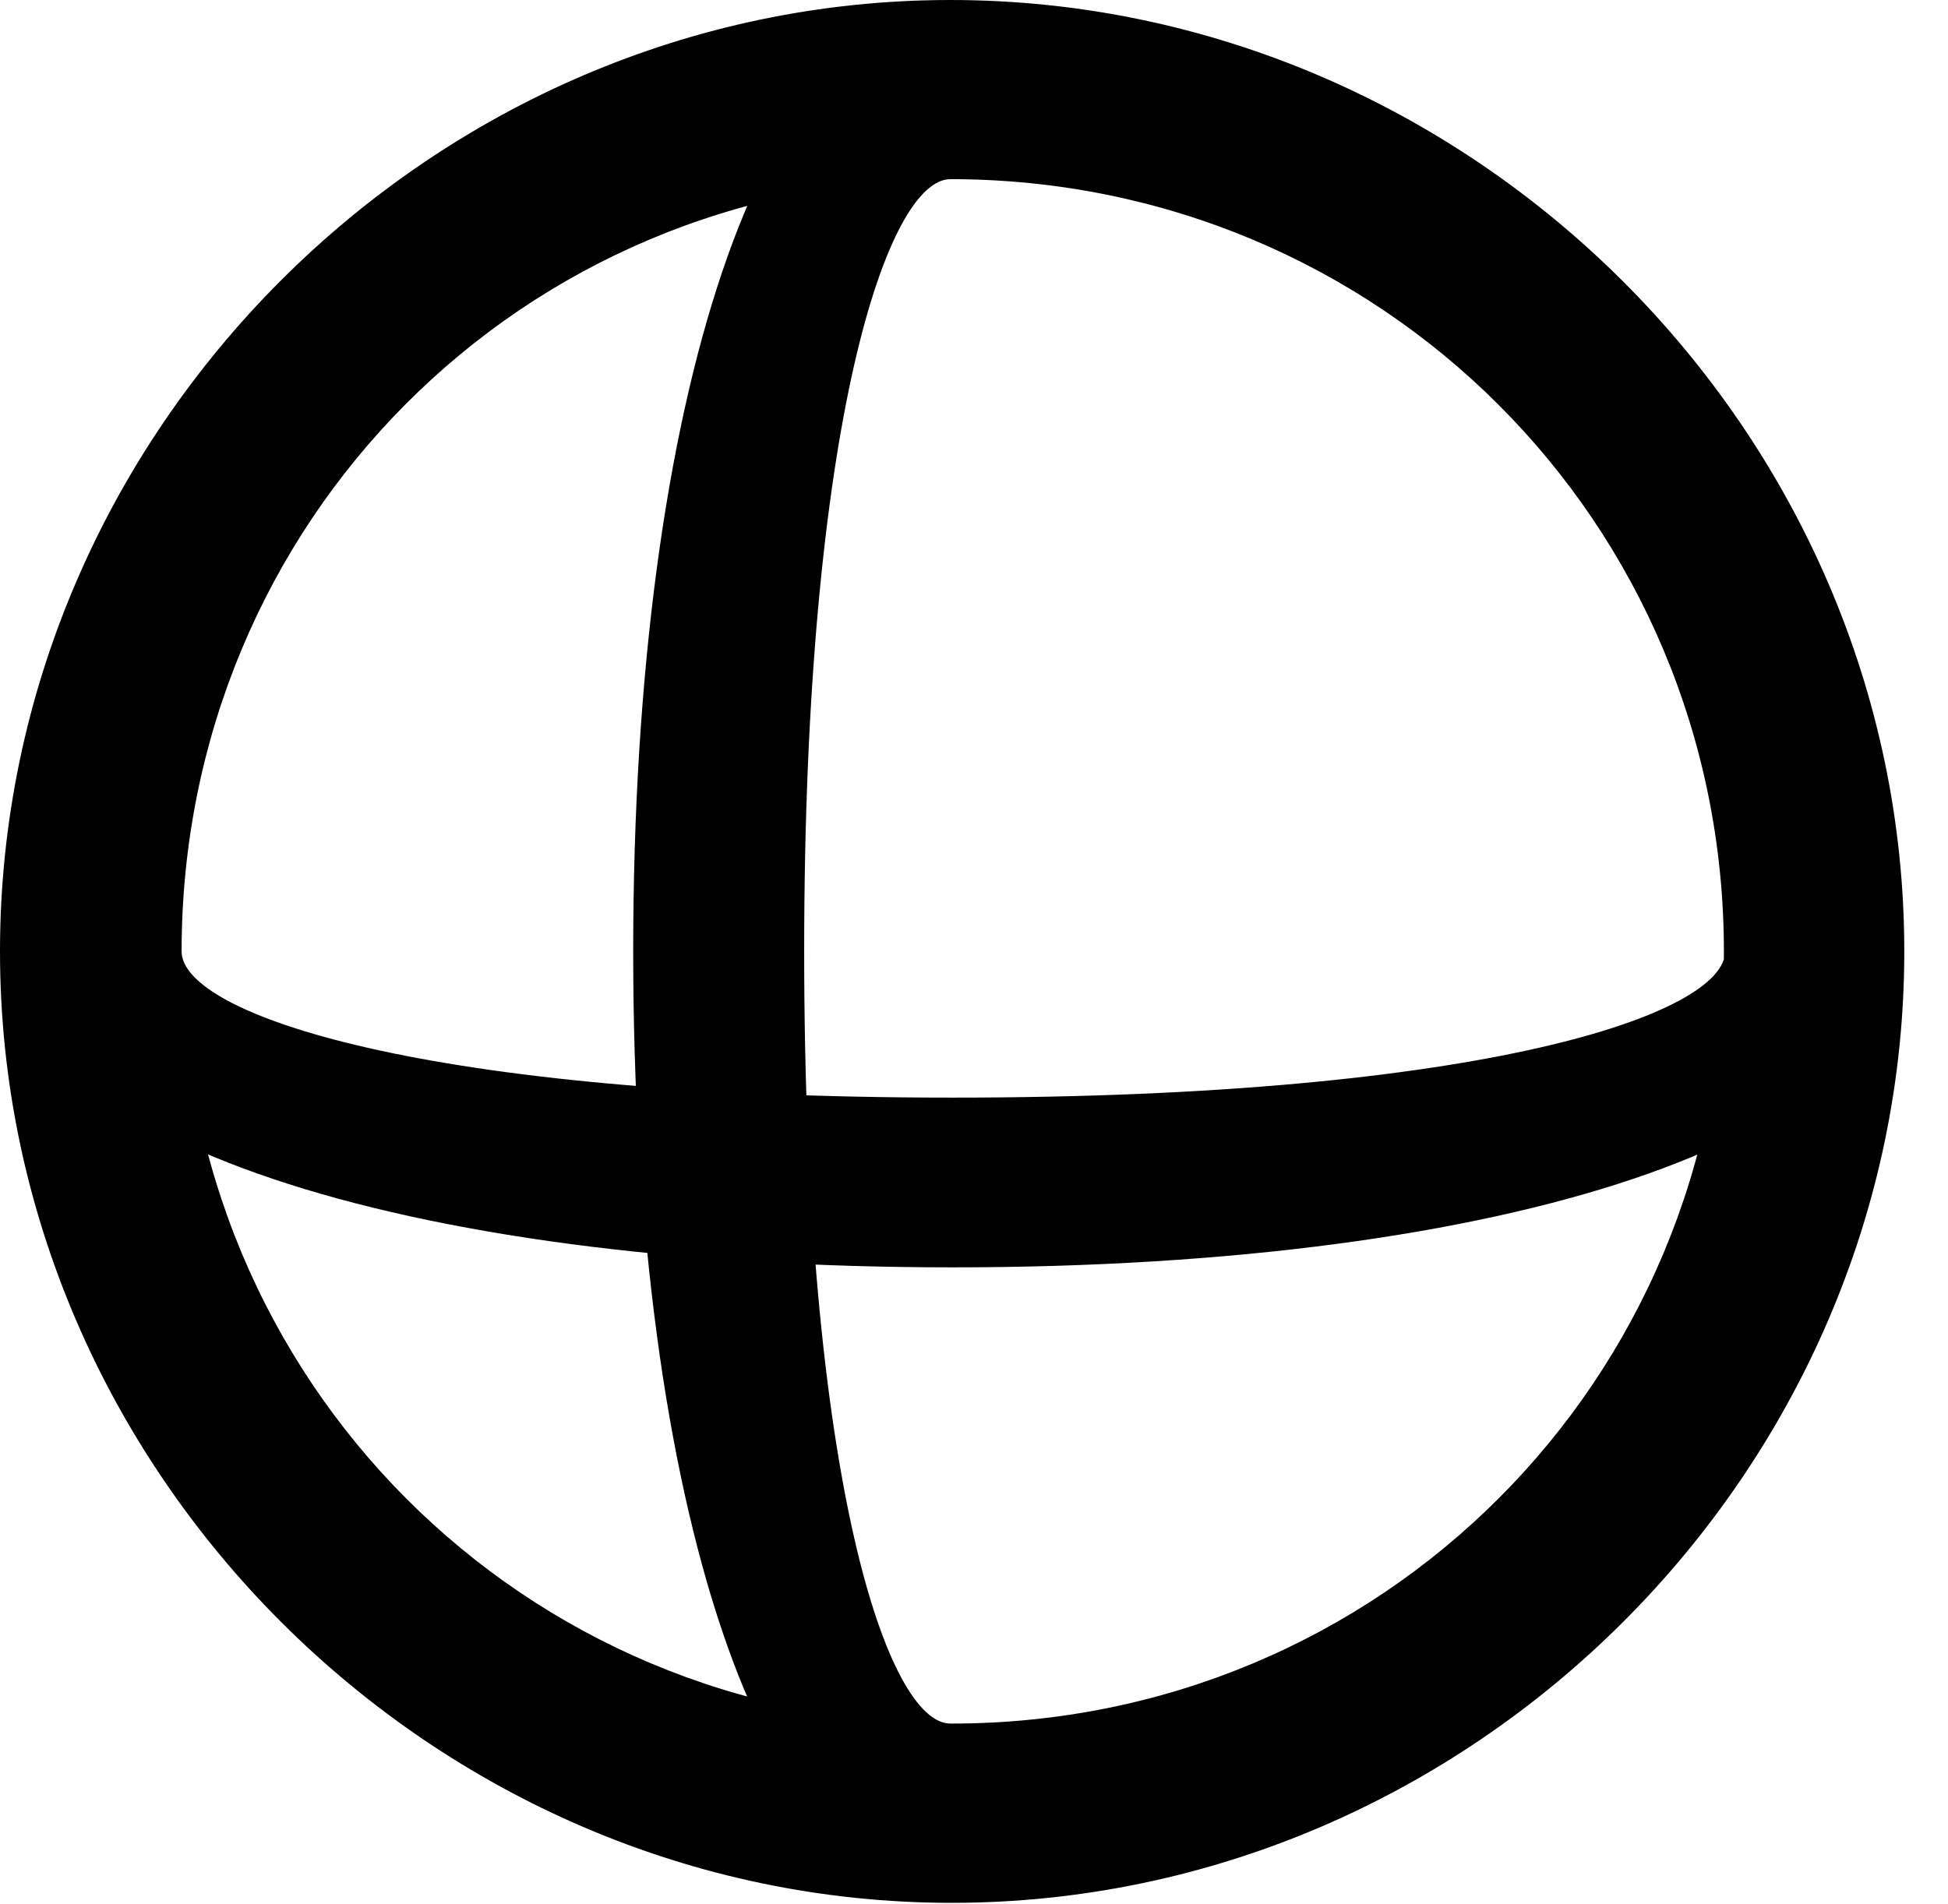 <svg version="1.1" xmlns="http://www.w3.org/2000/svg" xmlns:xlink="http://www.w3.org/1999/xlink" width="16.133" height="15.771" viewBox="0 0 16.133 15.771">
 <g>
  <rect height="15.771" opacity="0" width="16.133" x="0" y="0"/>
  <path d="M5.244 7.881C5.244 12.5 6.338 15.684 7.871 15.684L7.871 14.277C7.354 14.277 6.66 12.275 6.66 7.881C6.66 3.486 7.354 1.484 7.871 1.484L7.871 0.078C6.338 0.078 5.244 3.262 5.244 7.881ZM7.891 10.498C12.52 10.498 15.693 9.414 15.693 7.881L14.287 7.881C14.287 8.398 12.295 9.092 7.891 9.092C3.496 9.092 1.504 8.398 1.504 7.881L0.088 7.881C0.088 9.414 3.271 10.498 7.891 10.498ZM7.881 15.762C12.188 15.762 15.771 12.188 15.771 7.881C15.771 3.574 12.178 0 7.871 0C3.574 0 0 3.574 0 7.881C0 12.188 3.584 15.762 7.881 15.762ZM7.881 14.277C4.336 14.277 1.504 11.435 1.504 7.881C1.504 4.326 4.326 1.484 7.871 1.484C11.426 1.484 14.277 4.326 14.277 7.881C14.277 11.435 11.435 14.277 7.881 14.277Z" fill="currentColor"/>
 </g>
</svg>
